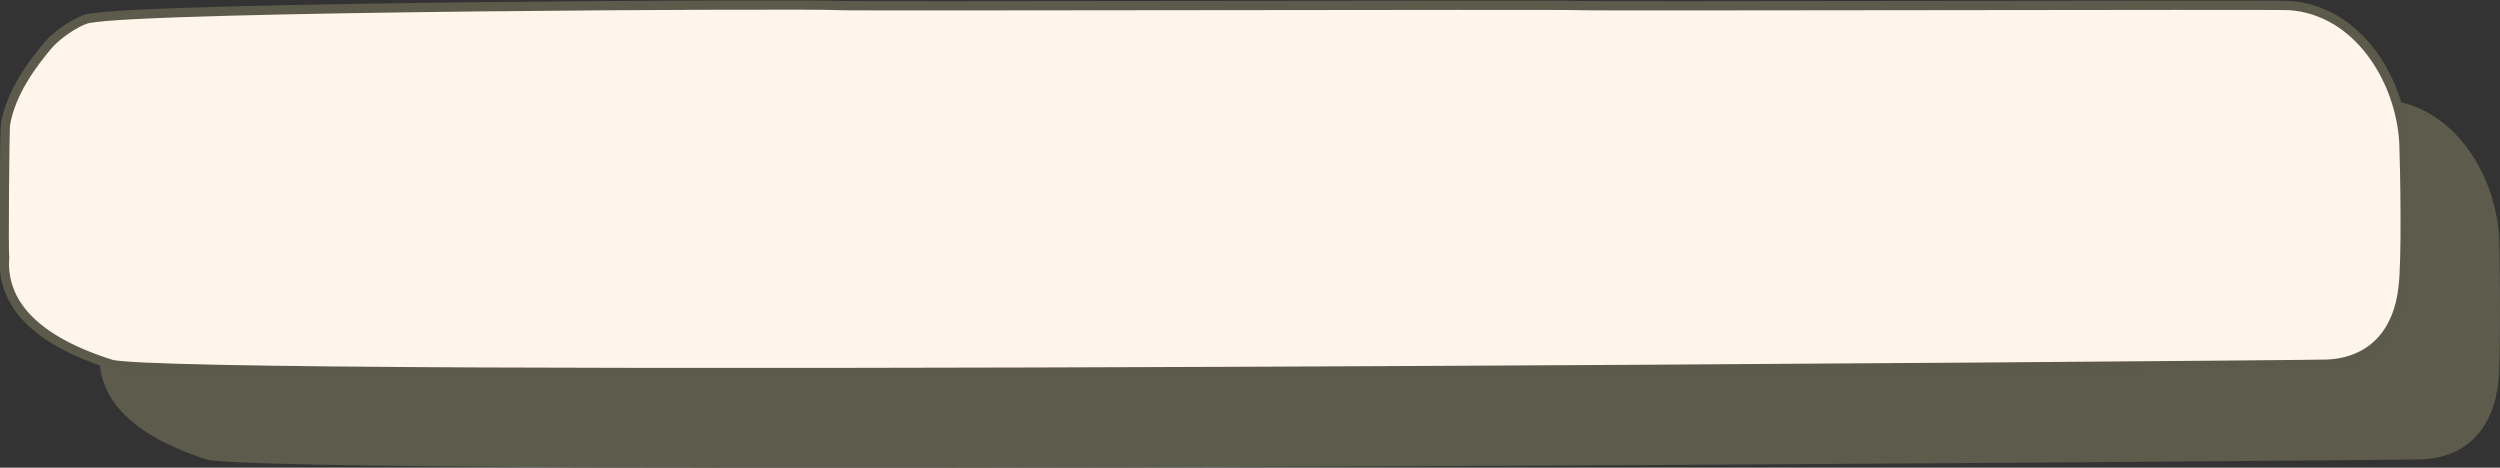 <?xml version="1.0" encoding="utf-8"?>
<!-- Generator: Adobe Illustrator 22.1.0, SVG Export Plug-In . SVG Version: 6.00 Build 0)  -->
<svg version="1.1" id="Layer_1" xmlns="http://www.w3.org/2000/svg" xmlns:xlink="http://www.w3.org/1999/xlink" x="0px" y="0px"
	 viewBox="0 0 270.5 50.6" style="enable-background:new 0 0 270.5 50.6;" xml:space="preserve">
<rect x="0" y="0" width="270.5" height="50.6" fill="#333333" stroke="none"/>
<style type="text/css">
	.st0{fill:#5D5B4C;}
	.st1{fill:#FFF5EB;stroke:#5C5B4B;stroke-linecap:round;stroke-miterlimit:10;}
</style>
<g id="XMLID_3_">
	<path class="st0" d="M270.4,25.6c-0.4-6.8-5-14.3-12.4-14.8c-1.6-0.1-75.7,0.1-77,0c-1.7-0.1-78.6,0.1-80,0
		c-1.9-0.1-74.8,0.2-81.1,1.4c-0.8,0.2-3.1,1.5-4.4,2.9c-1.7,2-4,5.1-4.6,8.5c-0.1,0.4-0.2,14.1-0.1,14.5
		c-0.3,4.2,2.3,8.6,11.5,11.6c6.1,2,238.3,0.1,239.9,0c5.1-0.3,7.6-3.8,8.1-8.2C270.6,38.7,270.5,28.2,270.4,25.6z"/>
	<path class="st1" d="M260.1,15.4c-0.4-6.8-5-14.3-12.4-14.8c-1.6-0.1-75.7,0.1-77,0c-1.7-0.1-78.6,0.1-80,0C88.8,0.4,16,0.7,9.6,2
		C8.8,2.1,6.5,3.4,5.2,4.9c-1.7,2-4,5.1-4.6,8.5c-0.1,0.4-0.2,14.1-0.1,14.5C0.2,32.1,2.8,36.5,12,39.4c6.1,2,238.3,0.1,239.9,0
		c5.1-0.3,7.6-3.8,8.1-8.2C260.4,28.4,260.2,18,260.1,15.4z"/>
</g>
</svg>

